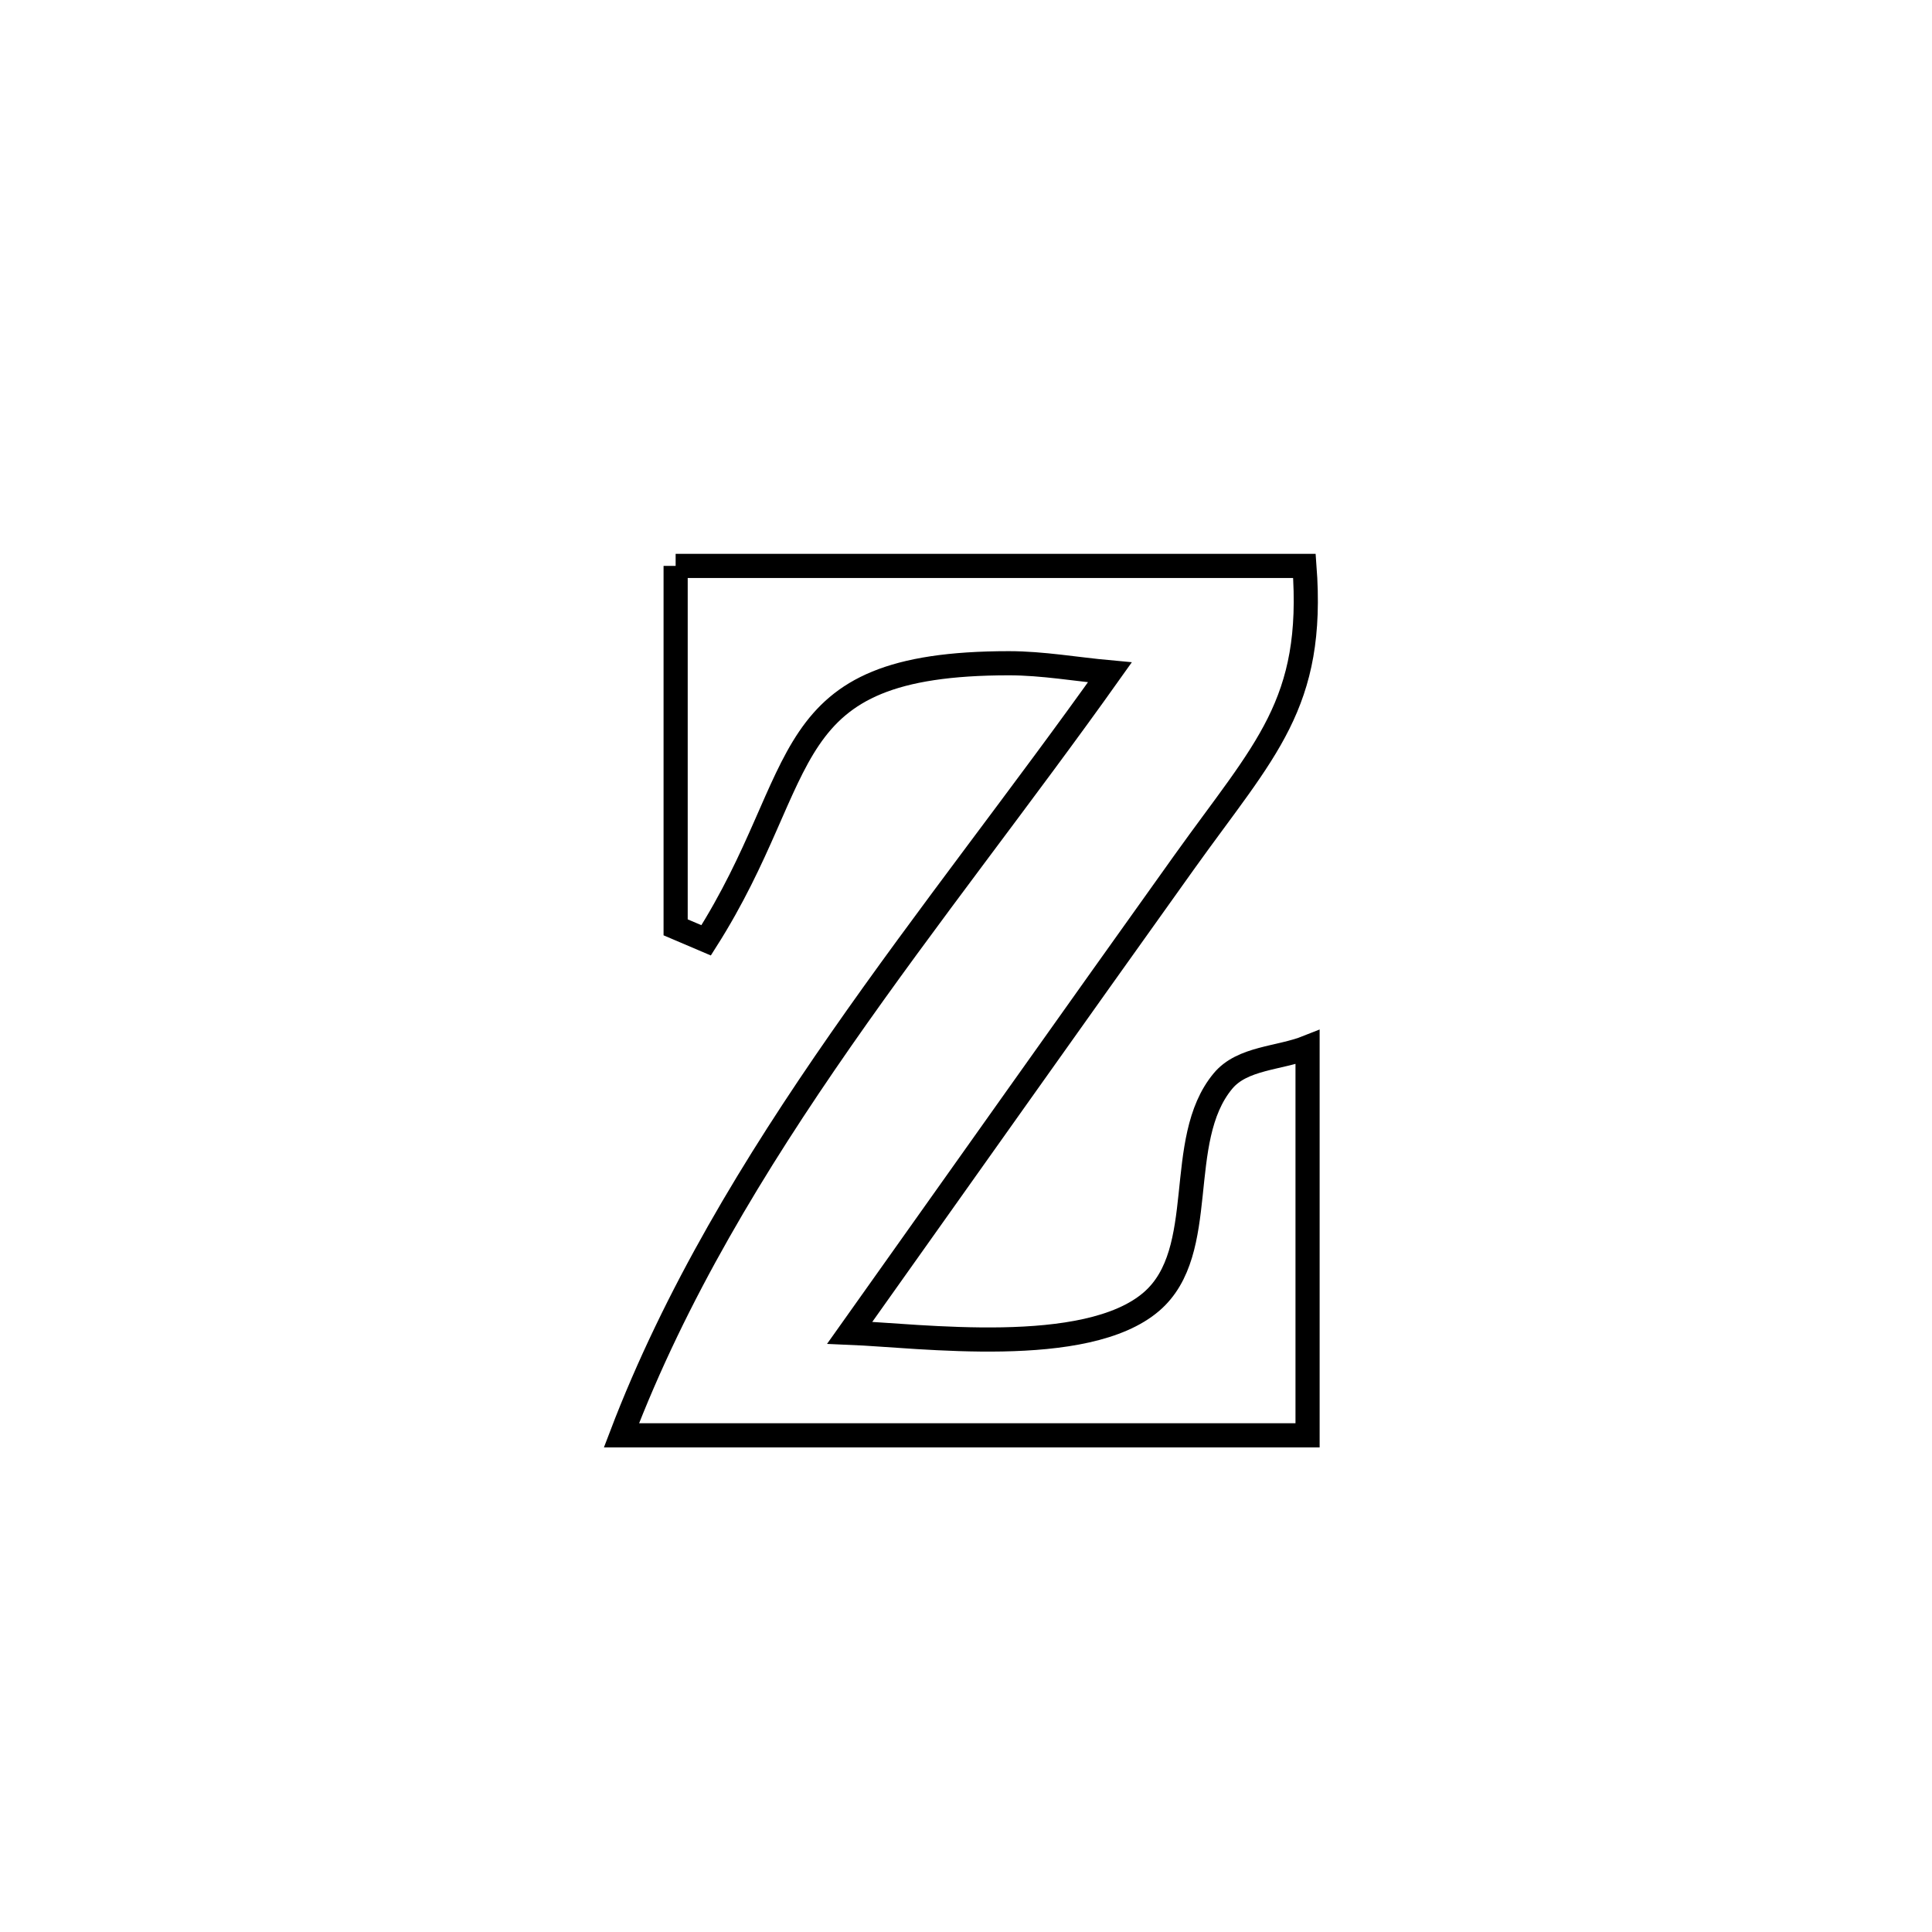 <svg xmlns="http://www.w3.org/2000/svg" viewBox="0.0 0.0 24.0 24.0" height="200px" width="200px"><path fill="none" stroke="black" stroke-width=".3" stroke-opacity="1.0"  filling="0" d="M8.393 7.03 L8.393 7.03 C9.695 7.03 10.996 7.03 12.298 7.03 C13.6 7.03 14.902 7.03 16.204 7.03 L16.204 7.03 C16.334 8.75 15.715 9.305 14.709 10.713 C13.32 12.657 11.94 14.608 10.556 16.556 L10.556 16.556 C11.429 16.592 13.492 16.869 14.304 16.169 C15.032 15.542 14.578 14.167 15.192 13.429 C15.433 13.138 15.892 13.15 16.243 13.01 L16.243 13.01 C16.243 14.617 16.243 16.224 16.243 17.83 L16.243 17.83 C14.822 17.83 13.402 17.83 11.981 17.83 C10.561 17.83 9.14 17.83 7.72 17.83 L7.72 17.83 C8.387 16.081 9.365 14.47 10.446 12.916 C11.527 11.363 12.71 9.868 13.787 8.352 L13.787 8.352 C13.37 8.314 12.953 8.239 12.534 8.239 C9.592 8.239 10.108 9.579 8.772 11.681 L8.772 11.681 C8.646 11.627 8.519 11.574 8.393 11.52 L8.393 11.52 C8.393 10.023 8.393 8.527 8.393 7.03 L8.393 7.03"></path></svg>